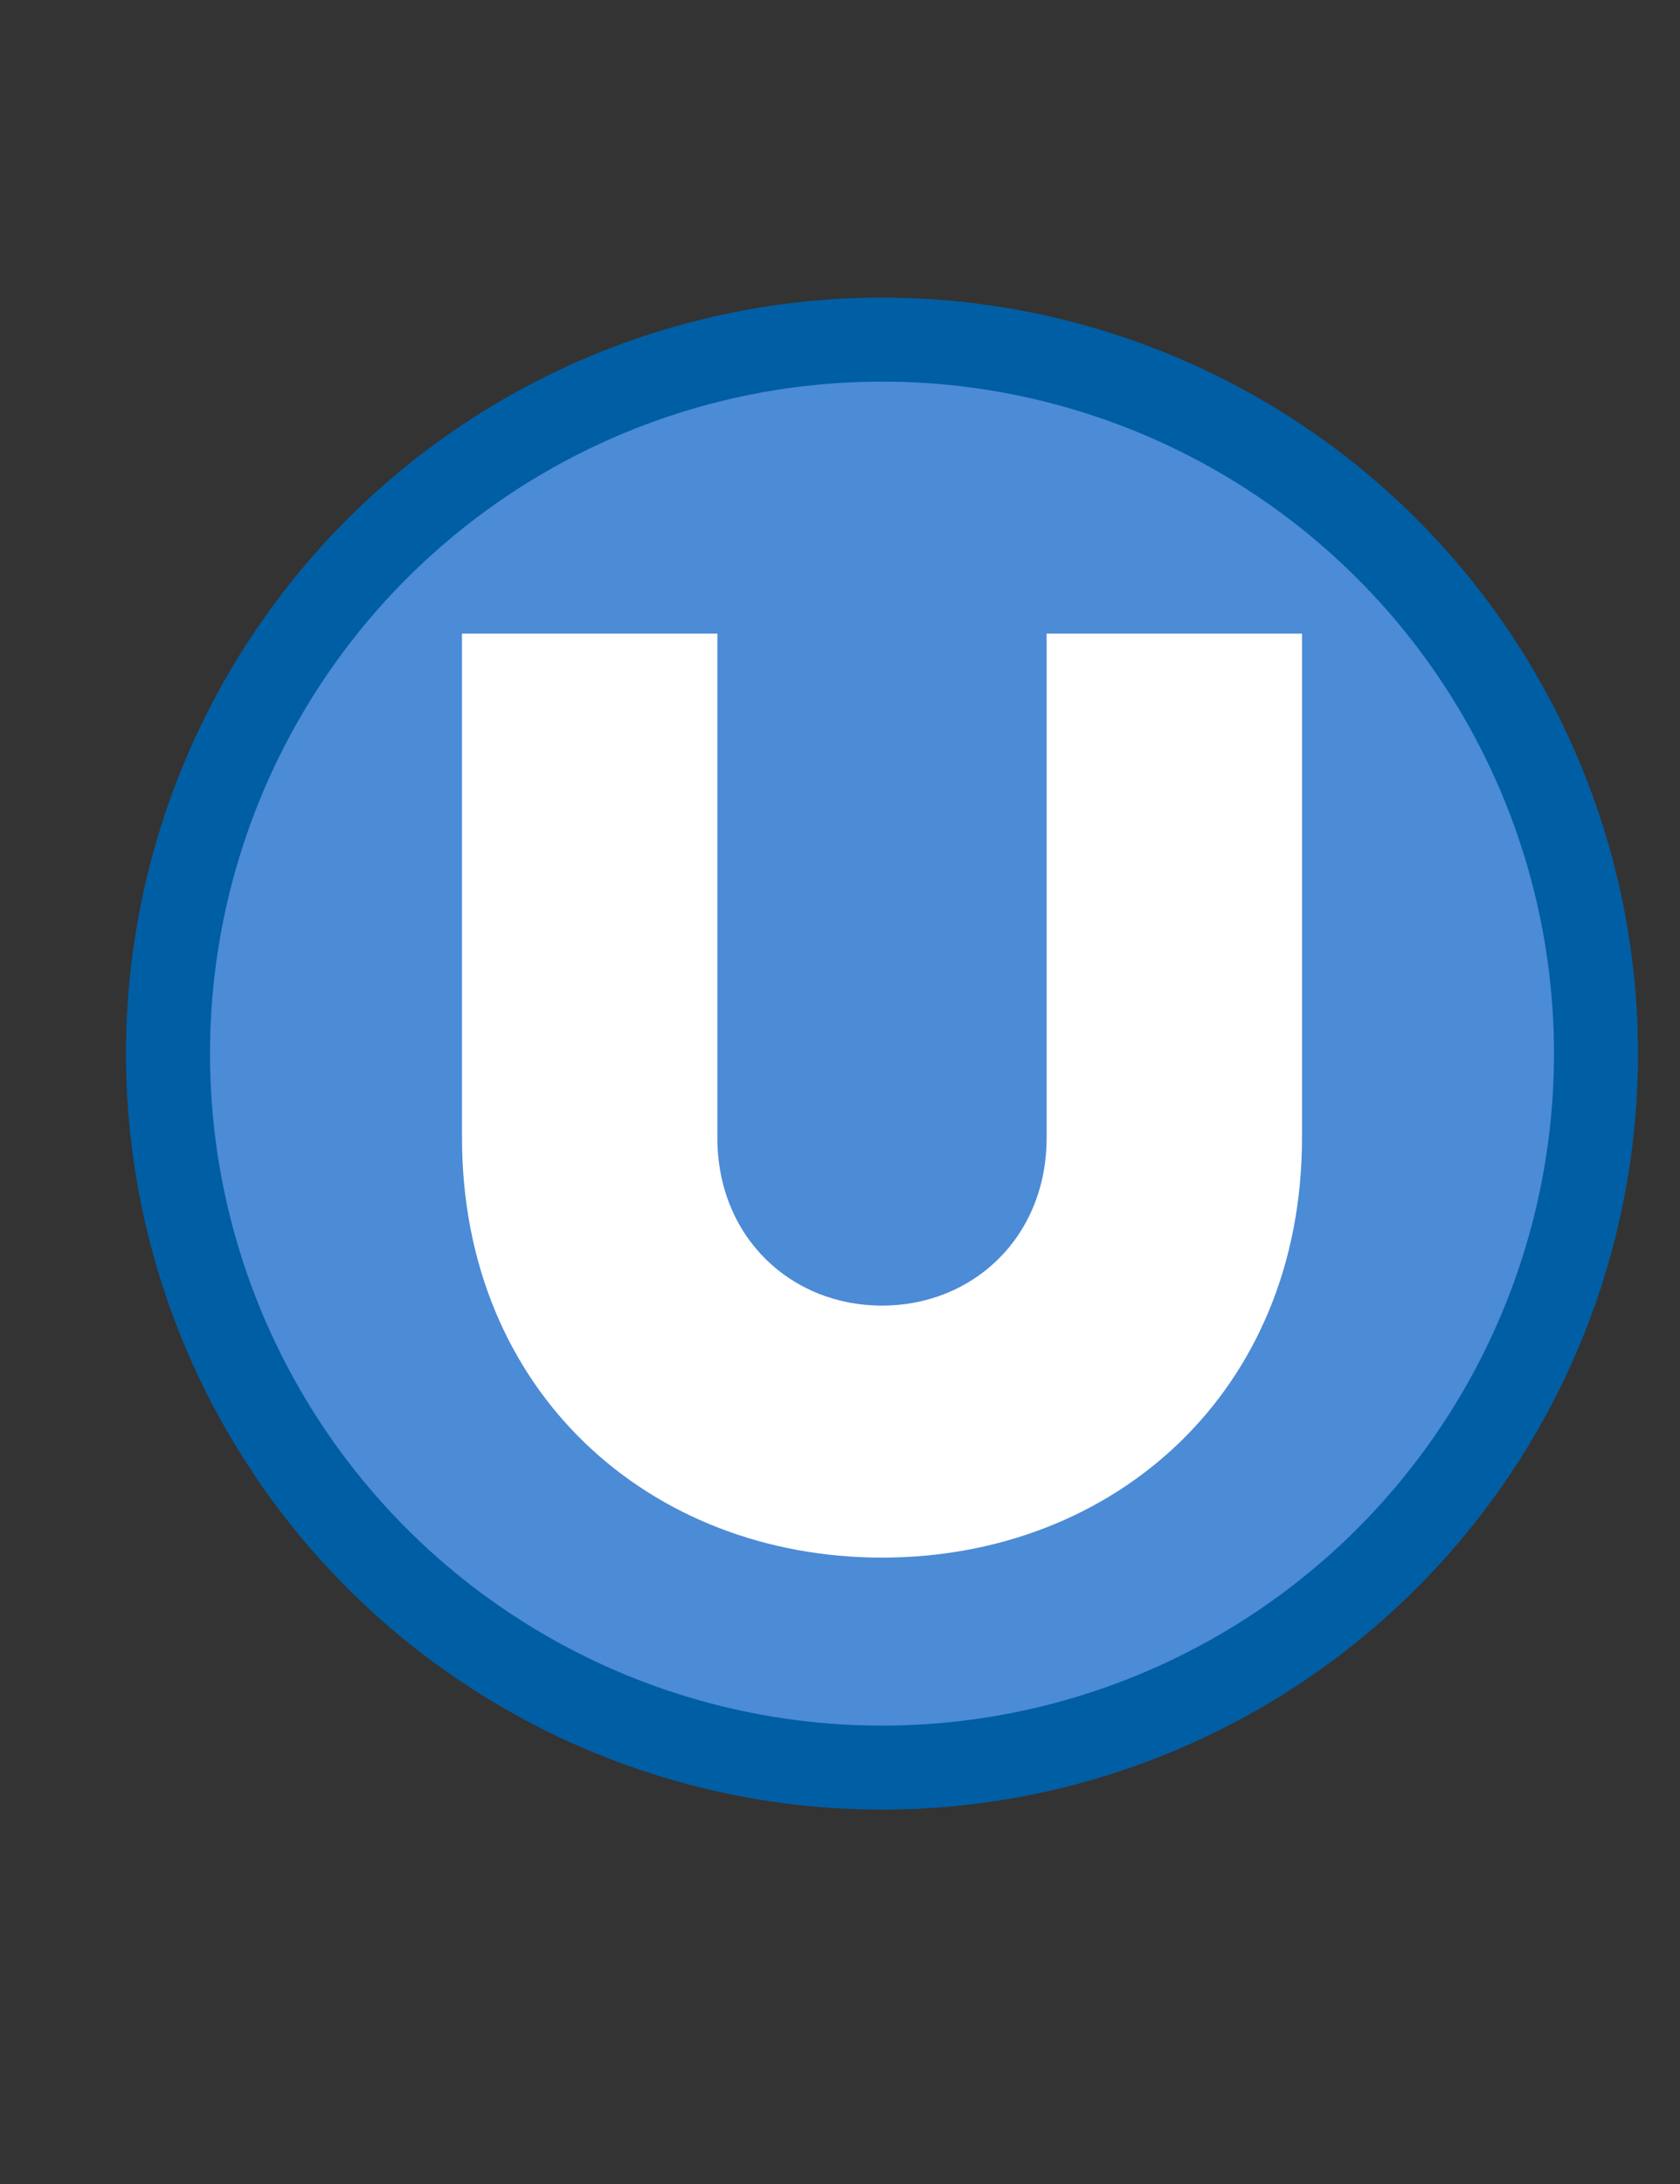 <svg width="20" height="26" viewBox="0 0 20 26" fill="none" xmlns="http://www.w3.org/2000/svg">
<rect x="0" y="0" width="20" height="26" fill="#333333" stroke="none"/>
<circle cx="10.5" cy="12.543" r="8.5" fill="#4C8BD6" stroke="#005EA4"/>
<path fill-rule="evenodd" clip-rule="evenodd" d="M5.5 13.543V7.543H8.54V13.543C8.54 14.73 9.417 15.543 10.5 15.543C11.582 15.543 12.46 14.73 12.46 13.543V7.543H15.5V13.543C15.5 16.574 13.26 18.543 10.5 18.543C7.739 18.543 5.5 16.573 5.5 13.543Z" fill="white"/>
</svg>
